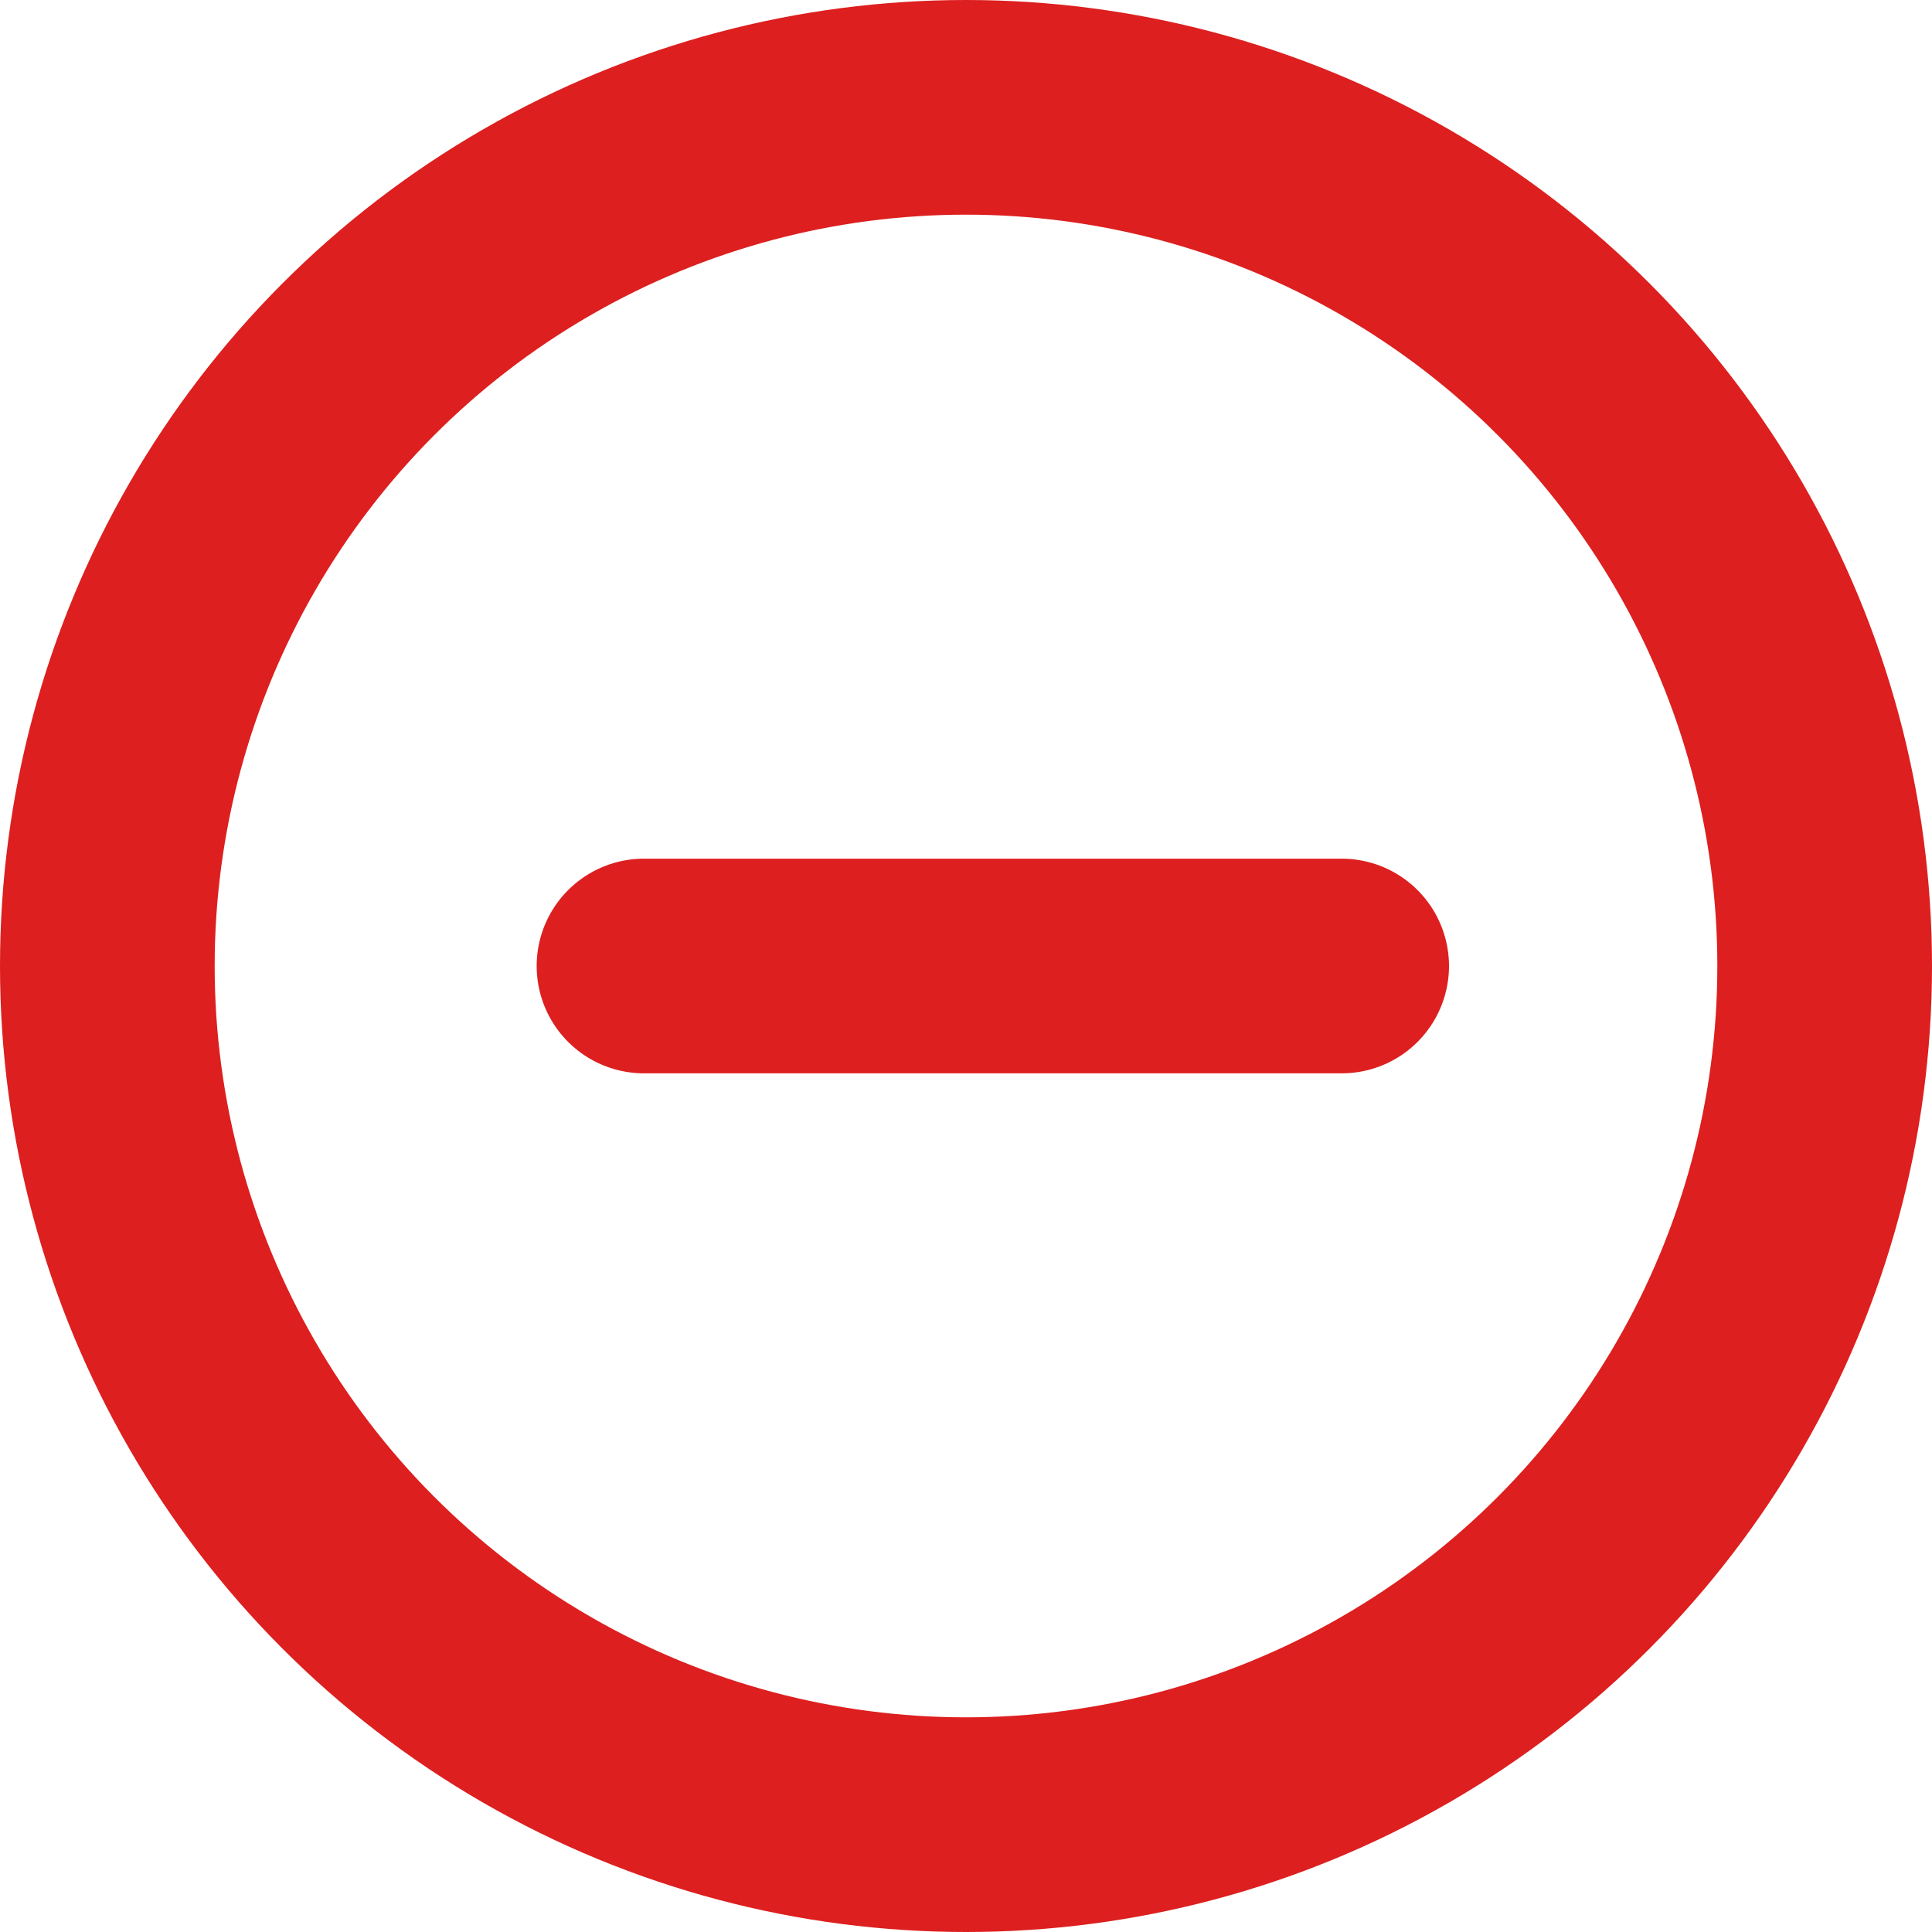 <svg xmlns="http://www.w3.org/2000/svg" xmlns:xlink="http://www.w3.org/1999/xlink" width="18" height="18" version="1.1" viewBox="0 0 18 18"><title>Icon/Remove</title><g id="Symbols" fill="none" fill-rule="evenodd" stroke="none" stroke-width="1"><g id="Icon/Remove" stroke="#DD1F1F" stroke-width="2"><g id="Group-3"><circle id="Oval" cx="9" cy="9" r="8"/><line id="Path-3" x1="6" x2="12.5" y1="9" y2="9" stroke-linecap="round"/></g></g></g></svg>